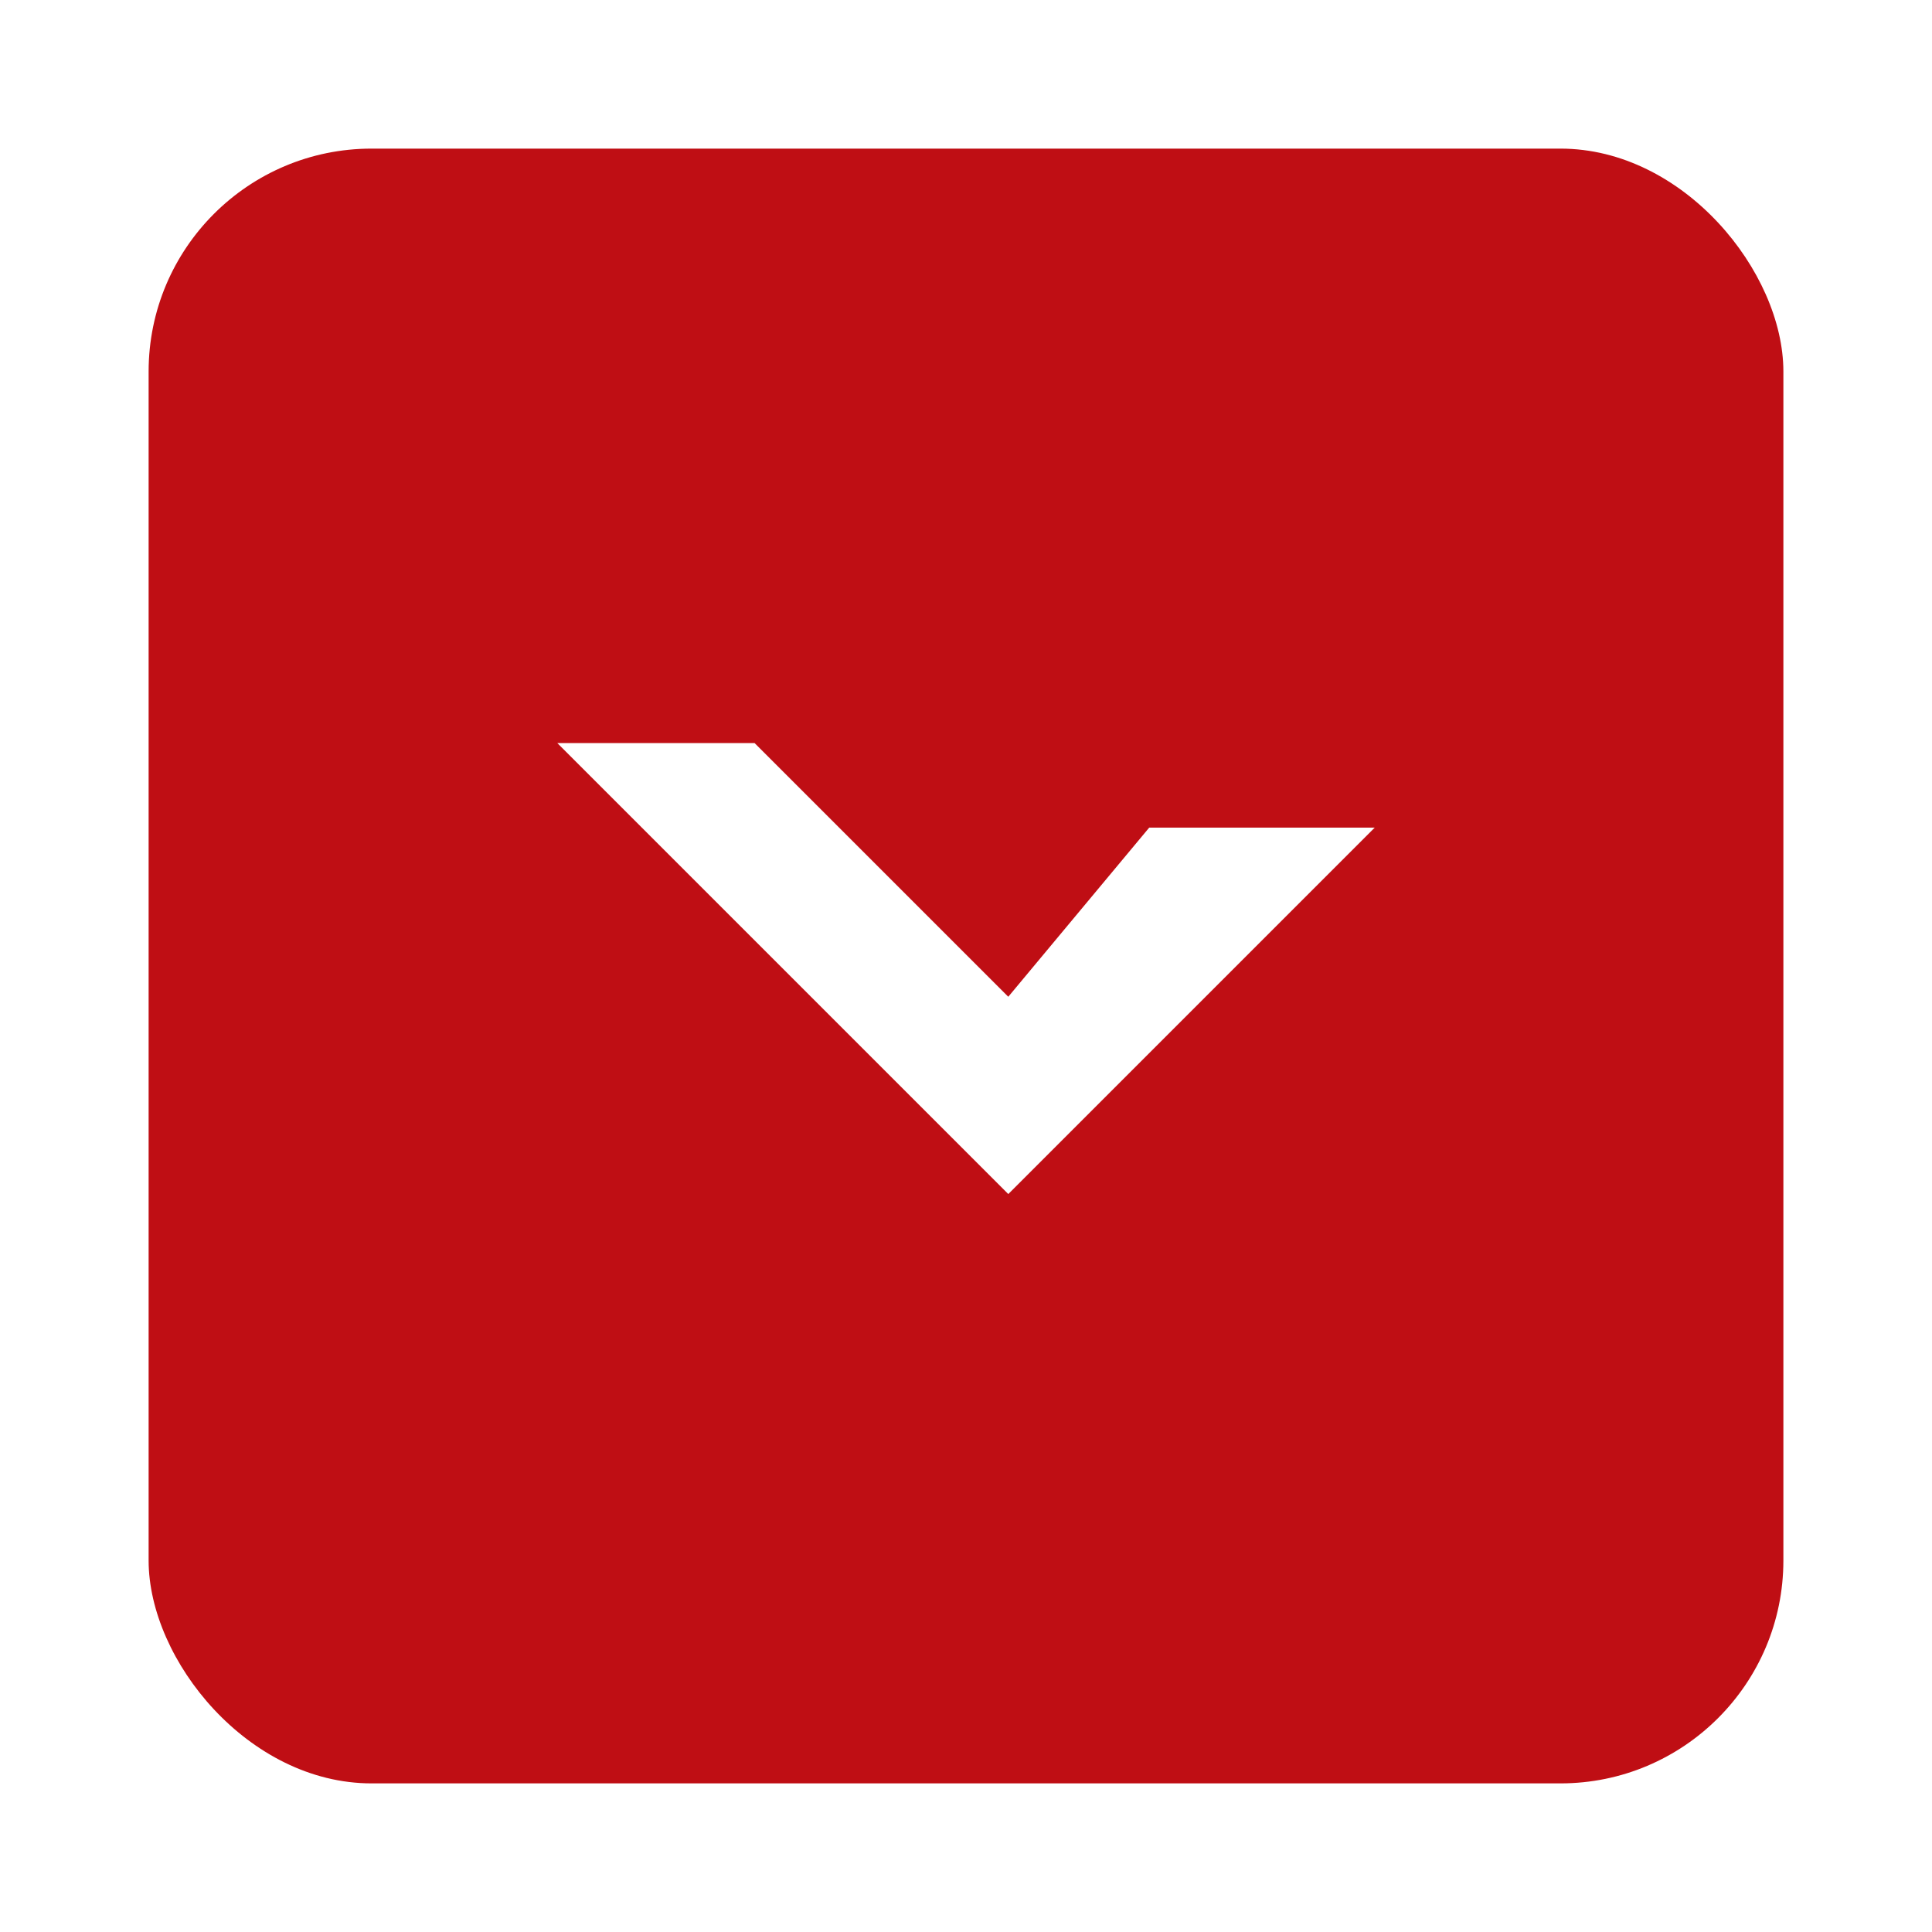 <svg width="52" height="52" viewBox="0 0 52 52" fill="none" xmlns="http://www.w3.org/2000/svg">
<g id="Frame 9" filter="url(#filter0_d_824_1009)">
<rect x="4" width="44" height="44" rx="6" fill="#BF0E14"/>
<path id="Vector 17" d="M20.31 16H15L27.138 28.138L37 18.276H30.931L27.138 22.828L20.31 16Z" fill="white"/>
</g>
<defs>
<filter id="filter0_d_824_1009" x="0" y="0" width="52" height="52" filterUnits="userSpaceOnUse" color-interpolation-filters="sRGB">
<feFlood flood-opacity="0" result="BackgroundImageFix"/>
<feColorMatrix in="SourceAlpha" type="matrix" values="0 0 0 0 0 0 0 0 0 0 0 0 0 0 0 0 0 0 127 0" result="hardAlpha"/>
<feOffset dy="4"/>
<feGaussianBlur stdDeviation="2"/>
<feComposite in2="hardAlpha" operator="out"/>
<feColorMatrix type="matrix" values="0 0 0 0 0 0 0 0 0 0 0 0 0 0 0 0 0 0 0.25 0"/>
<feBlend mode="normal" in2="BackgroundImageFix" result="effect1_dropShadow_824_1009"/>
<feBlend mode="normal" in="SourceGraphic" in2="effect1_dropShadow_824_1009" result="shape"/>
</filter>
</defs>
</svg>

